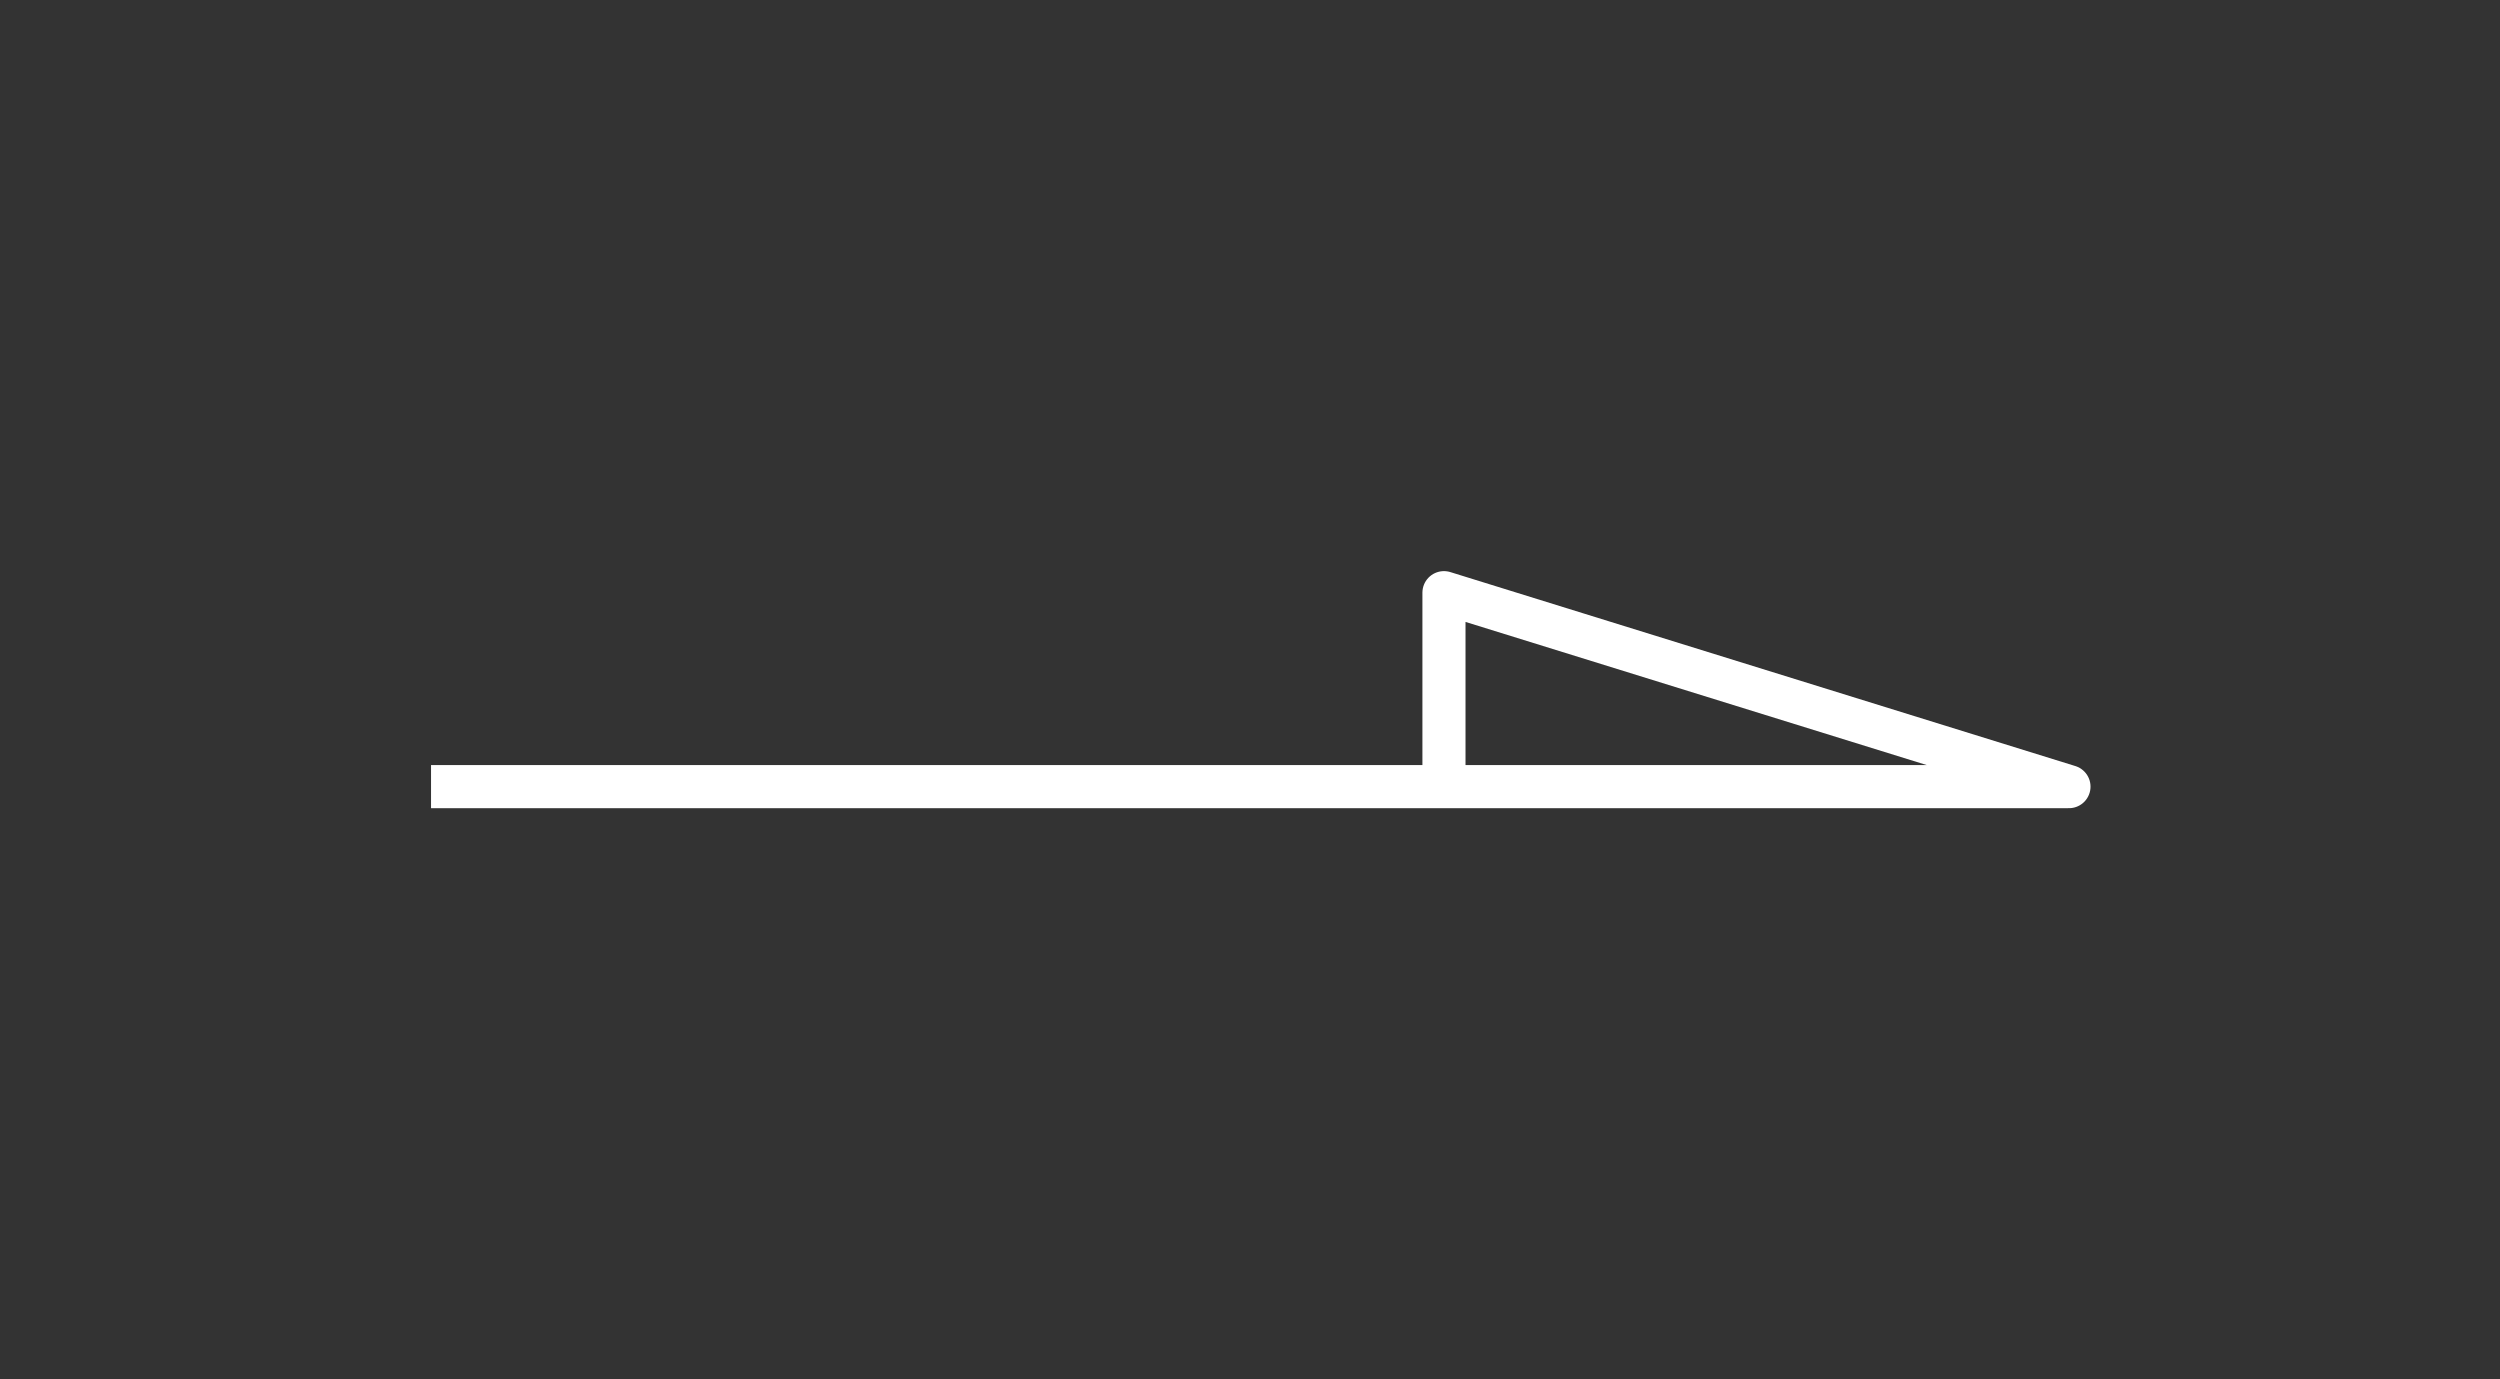 <svg width="58" height="32" viewBox="0 0 58 32" fill="none" xmlns="http://www.w3.org/2000/svg">
<rect x="0" y="0" width="58" height="32" fill="#333333" stroke="none"/>
<path d="M10 18.25L33.5 18.25M33.5 18.25L48 18.25L33.5 13.75L33.5 18.25Z" stroke="white" stroke-linejoin="round"/>
</svg>
